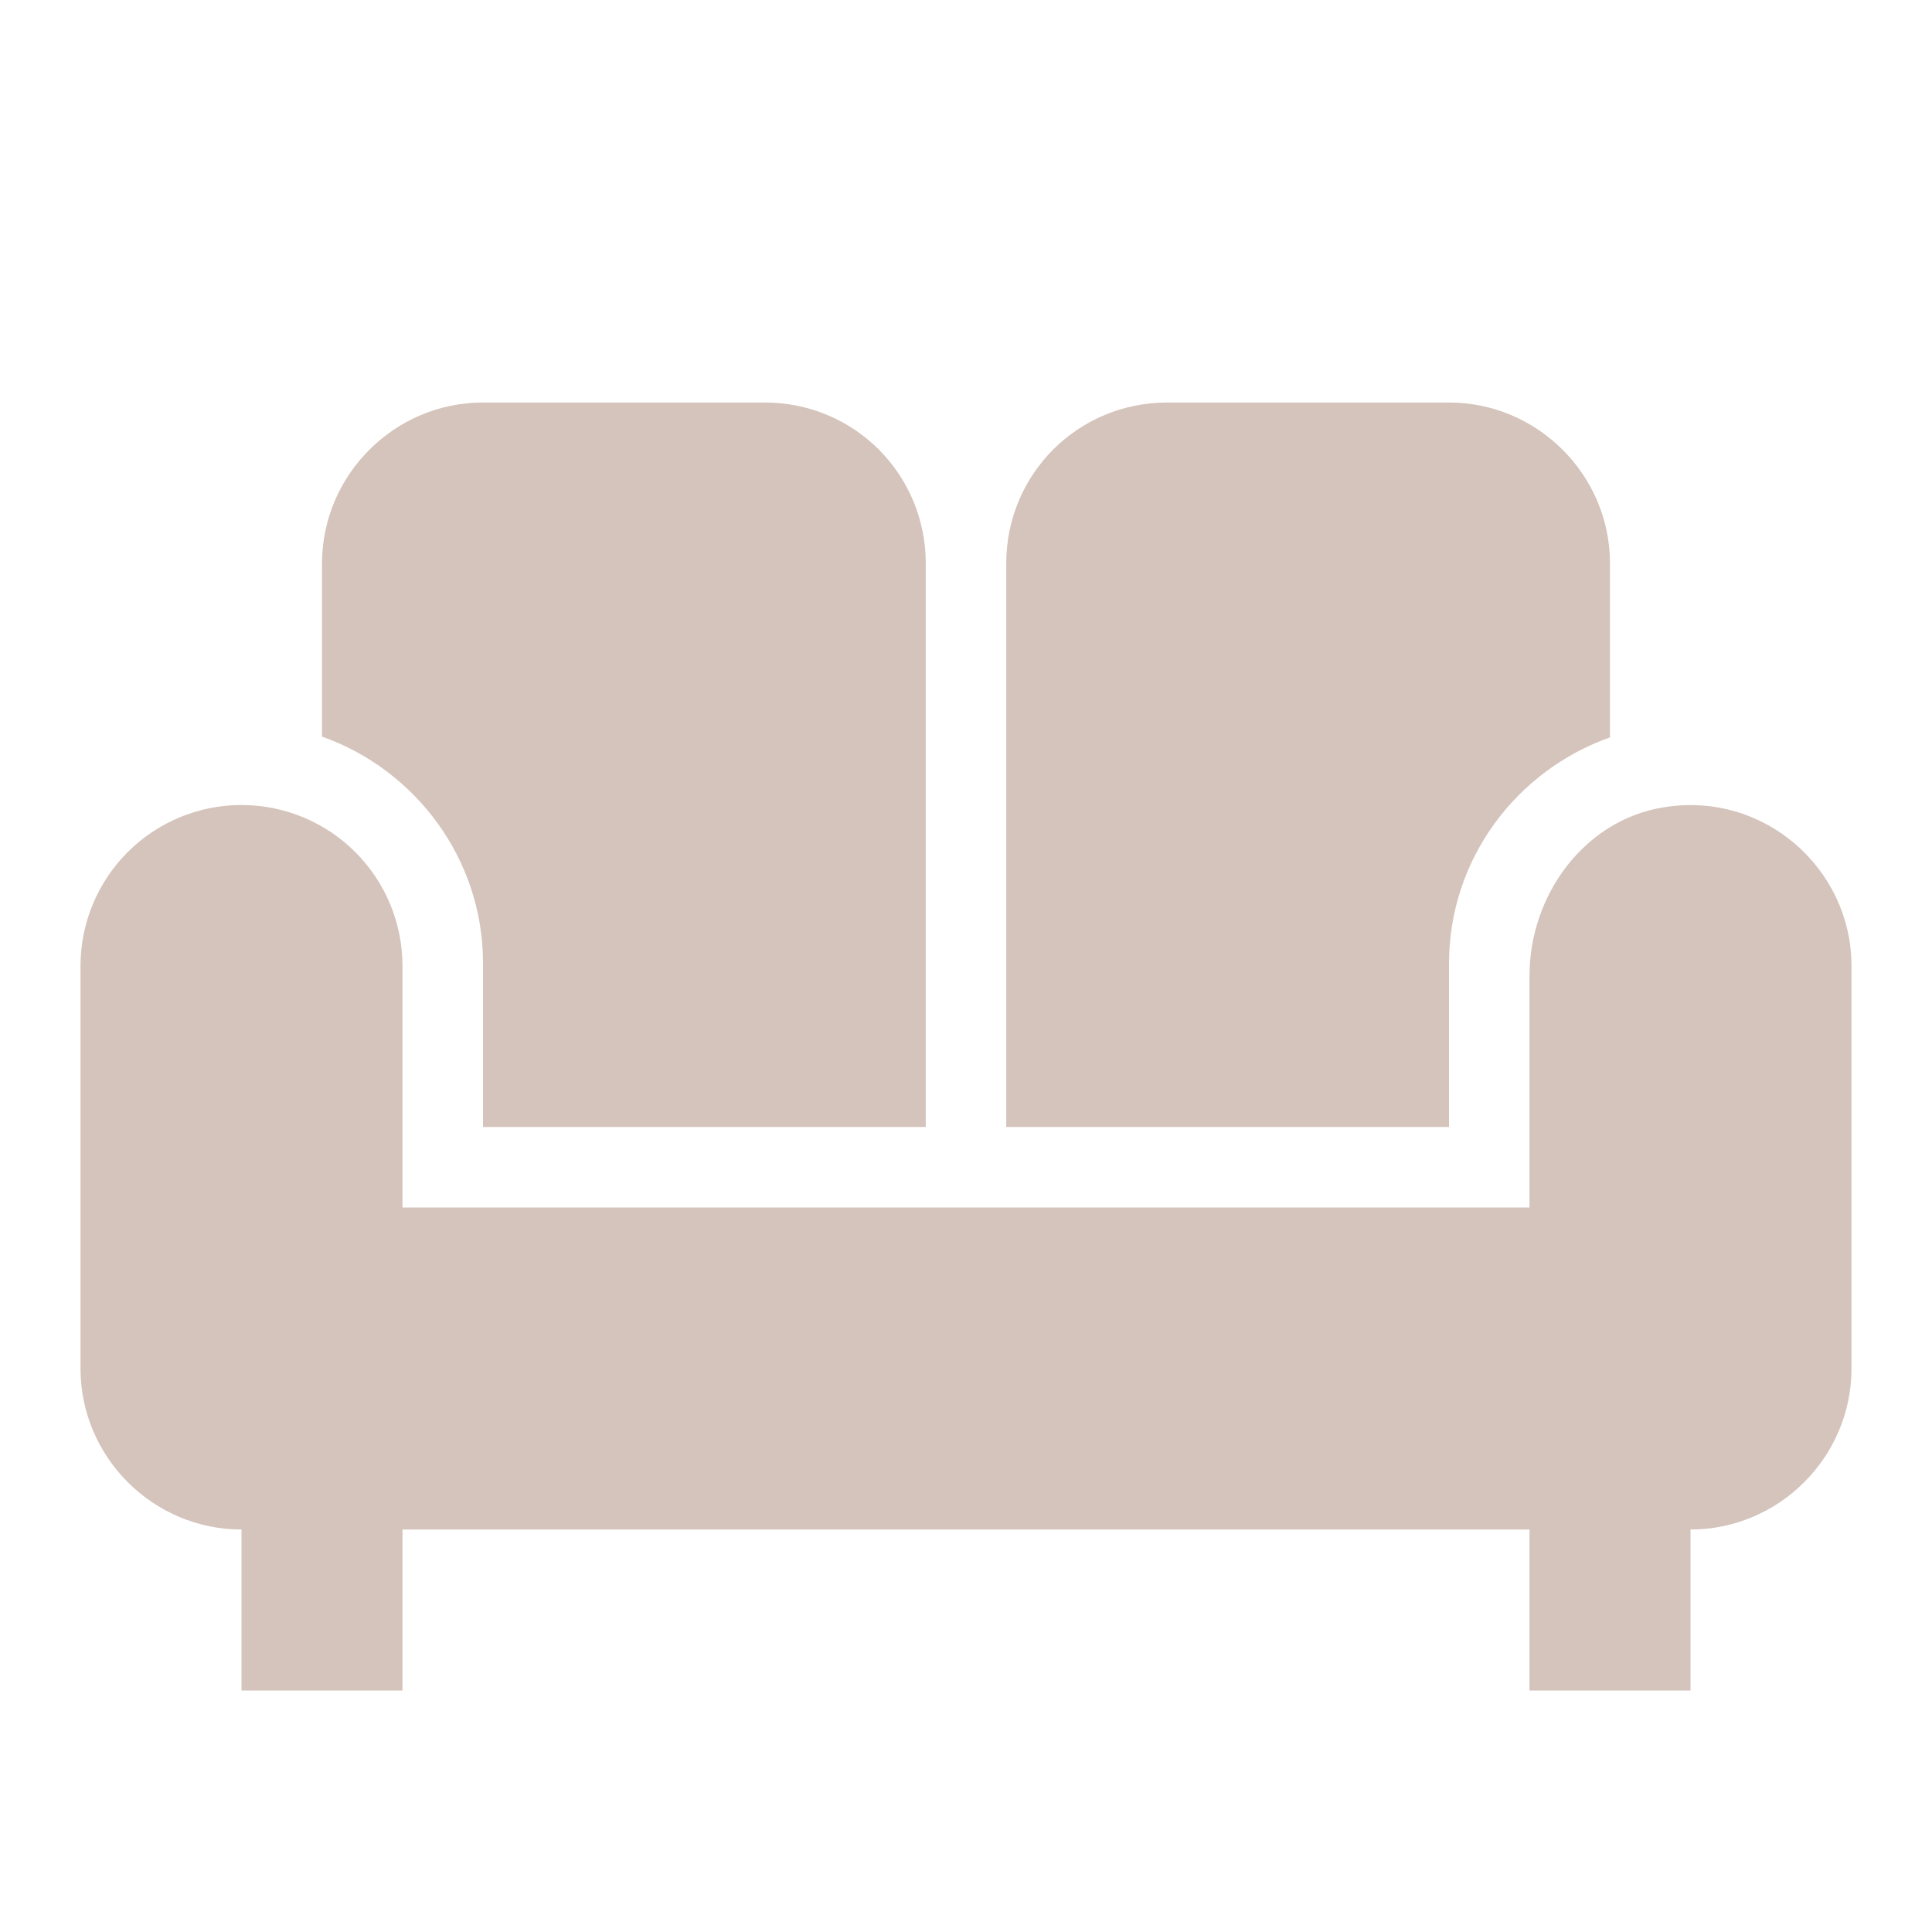 <svg width="70" height="70" viewBox="0 0 70 70" fill="none" xmlns="http://www.w3.org/2000/svg">
<path d="M36.458 20.417C36.458 17.179 39.054 14.584 42.292 14.584H52.5C55.708 14.584 58.333 17.209 58.333 20.417V26.717C54.95 27.913 52.5 31.121 52.5 34.913V40.834H36.458V20.417ZM17.5 34.883V40.834H33.542V20.417C33.542 17.179 30.946 14.584 27.708 14.584H17.5C14.292 14.584 11.667 17.209 11.667 20.417V26.688C15.05 27.884 17.5 31.121 17.5 34.883ZM60.258 29.254C57.4 29.721 55.417 32.434 55.417 35.35V43.75H14.583V35C14.583 33.453 13.969 31.969 12.875 30.875C11.781 29.781 10.297 29.167 8.75 29.167C7.203 29.167 5.719 29.781 4.625 30.875C3.531 31.969 2.917 33.453 2.917 35V49.584C2.917 52.792 5.542 55.417 8.75 55.417V61.25H14.583V55.417H55.417V61.25H61.25V55.417C64.458 55.417 67.083 52.792 67.083 49.584V35C67.083 31.471 63.904 28.642 60.258 29.254Z" fill="#d4c4bc"/>
</svg>
